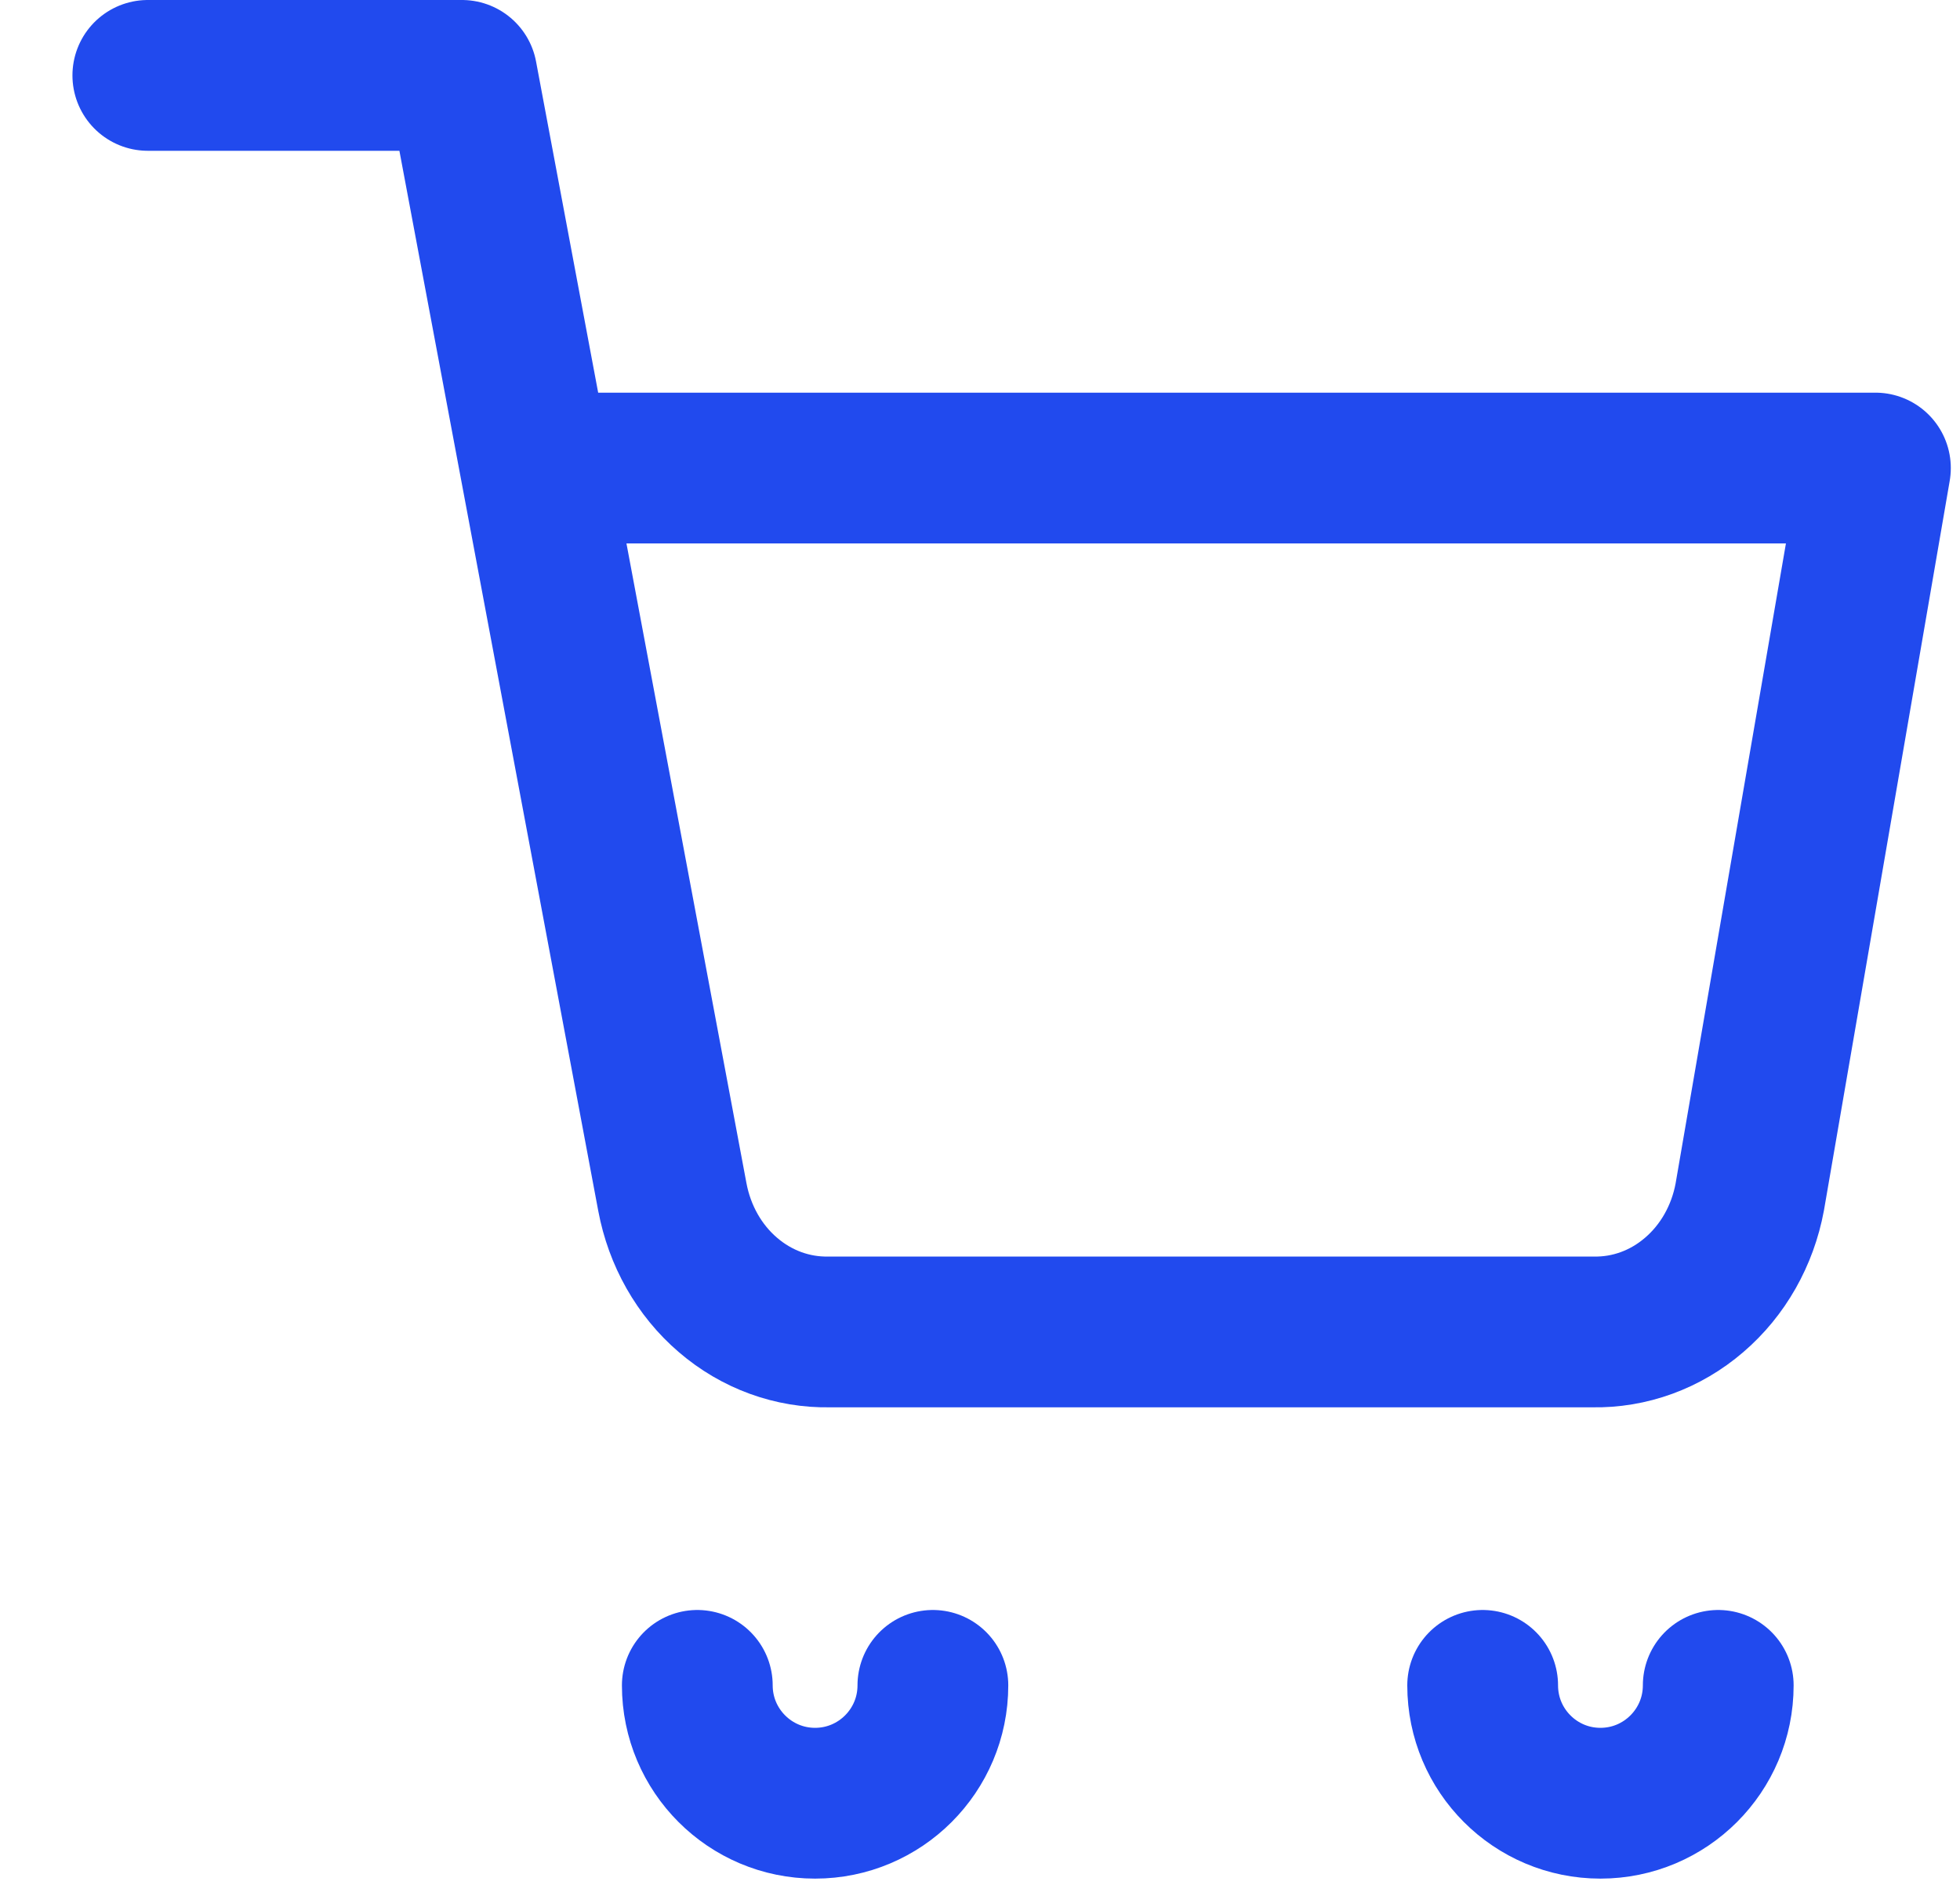 <svg width="26" height="25" viewBox="0 0 26 25" fill="none" xmlns="http://www.w3.org/2000/svg">
<path d="M12.375 22.354C12.375 23.217 11.675 23.917 10.812 23.917C9.95 23.917 9.25 23.217 9.25 22.354" stroke="#214AEE" stroke-width="2" stroke-linecap="round" stroke-linejoin="round"/>
<path d="M22.793 22.354C22.793 23.217 22.093 23.917 21.23 23.917C20.367 23.917 19.668 23.217 19.668 22.354" stroke="#214AEE" stroke-width="2" stroke-linecap="round" stroke-linejoin="round"/>
<path d="M1.961 1H6.128L8.919 15.877C9.015 16.389 9.275 16.849 9.656 17.175C10.037 17.503 10.514 17.676 11.003 17.666H21.128C21.616 17.676 22.093 17.503 22.474 17.175C22.855 16.849 23.116 16.389 23.211 15.877L24.878 6.208H7.105" stroke="#214AEE" stroke-width="2" stroke-linecap="round" stroke-linejoin="round"/>
</svg>
